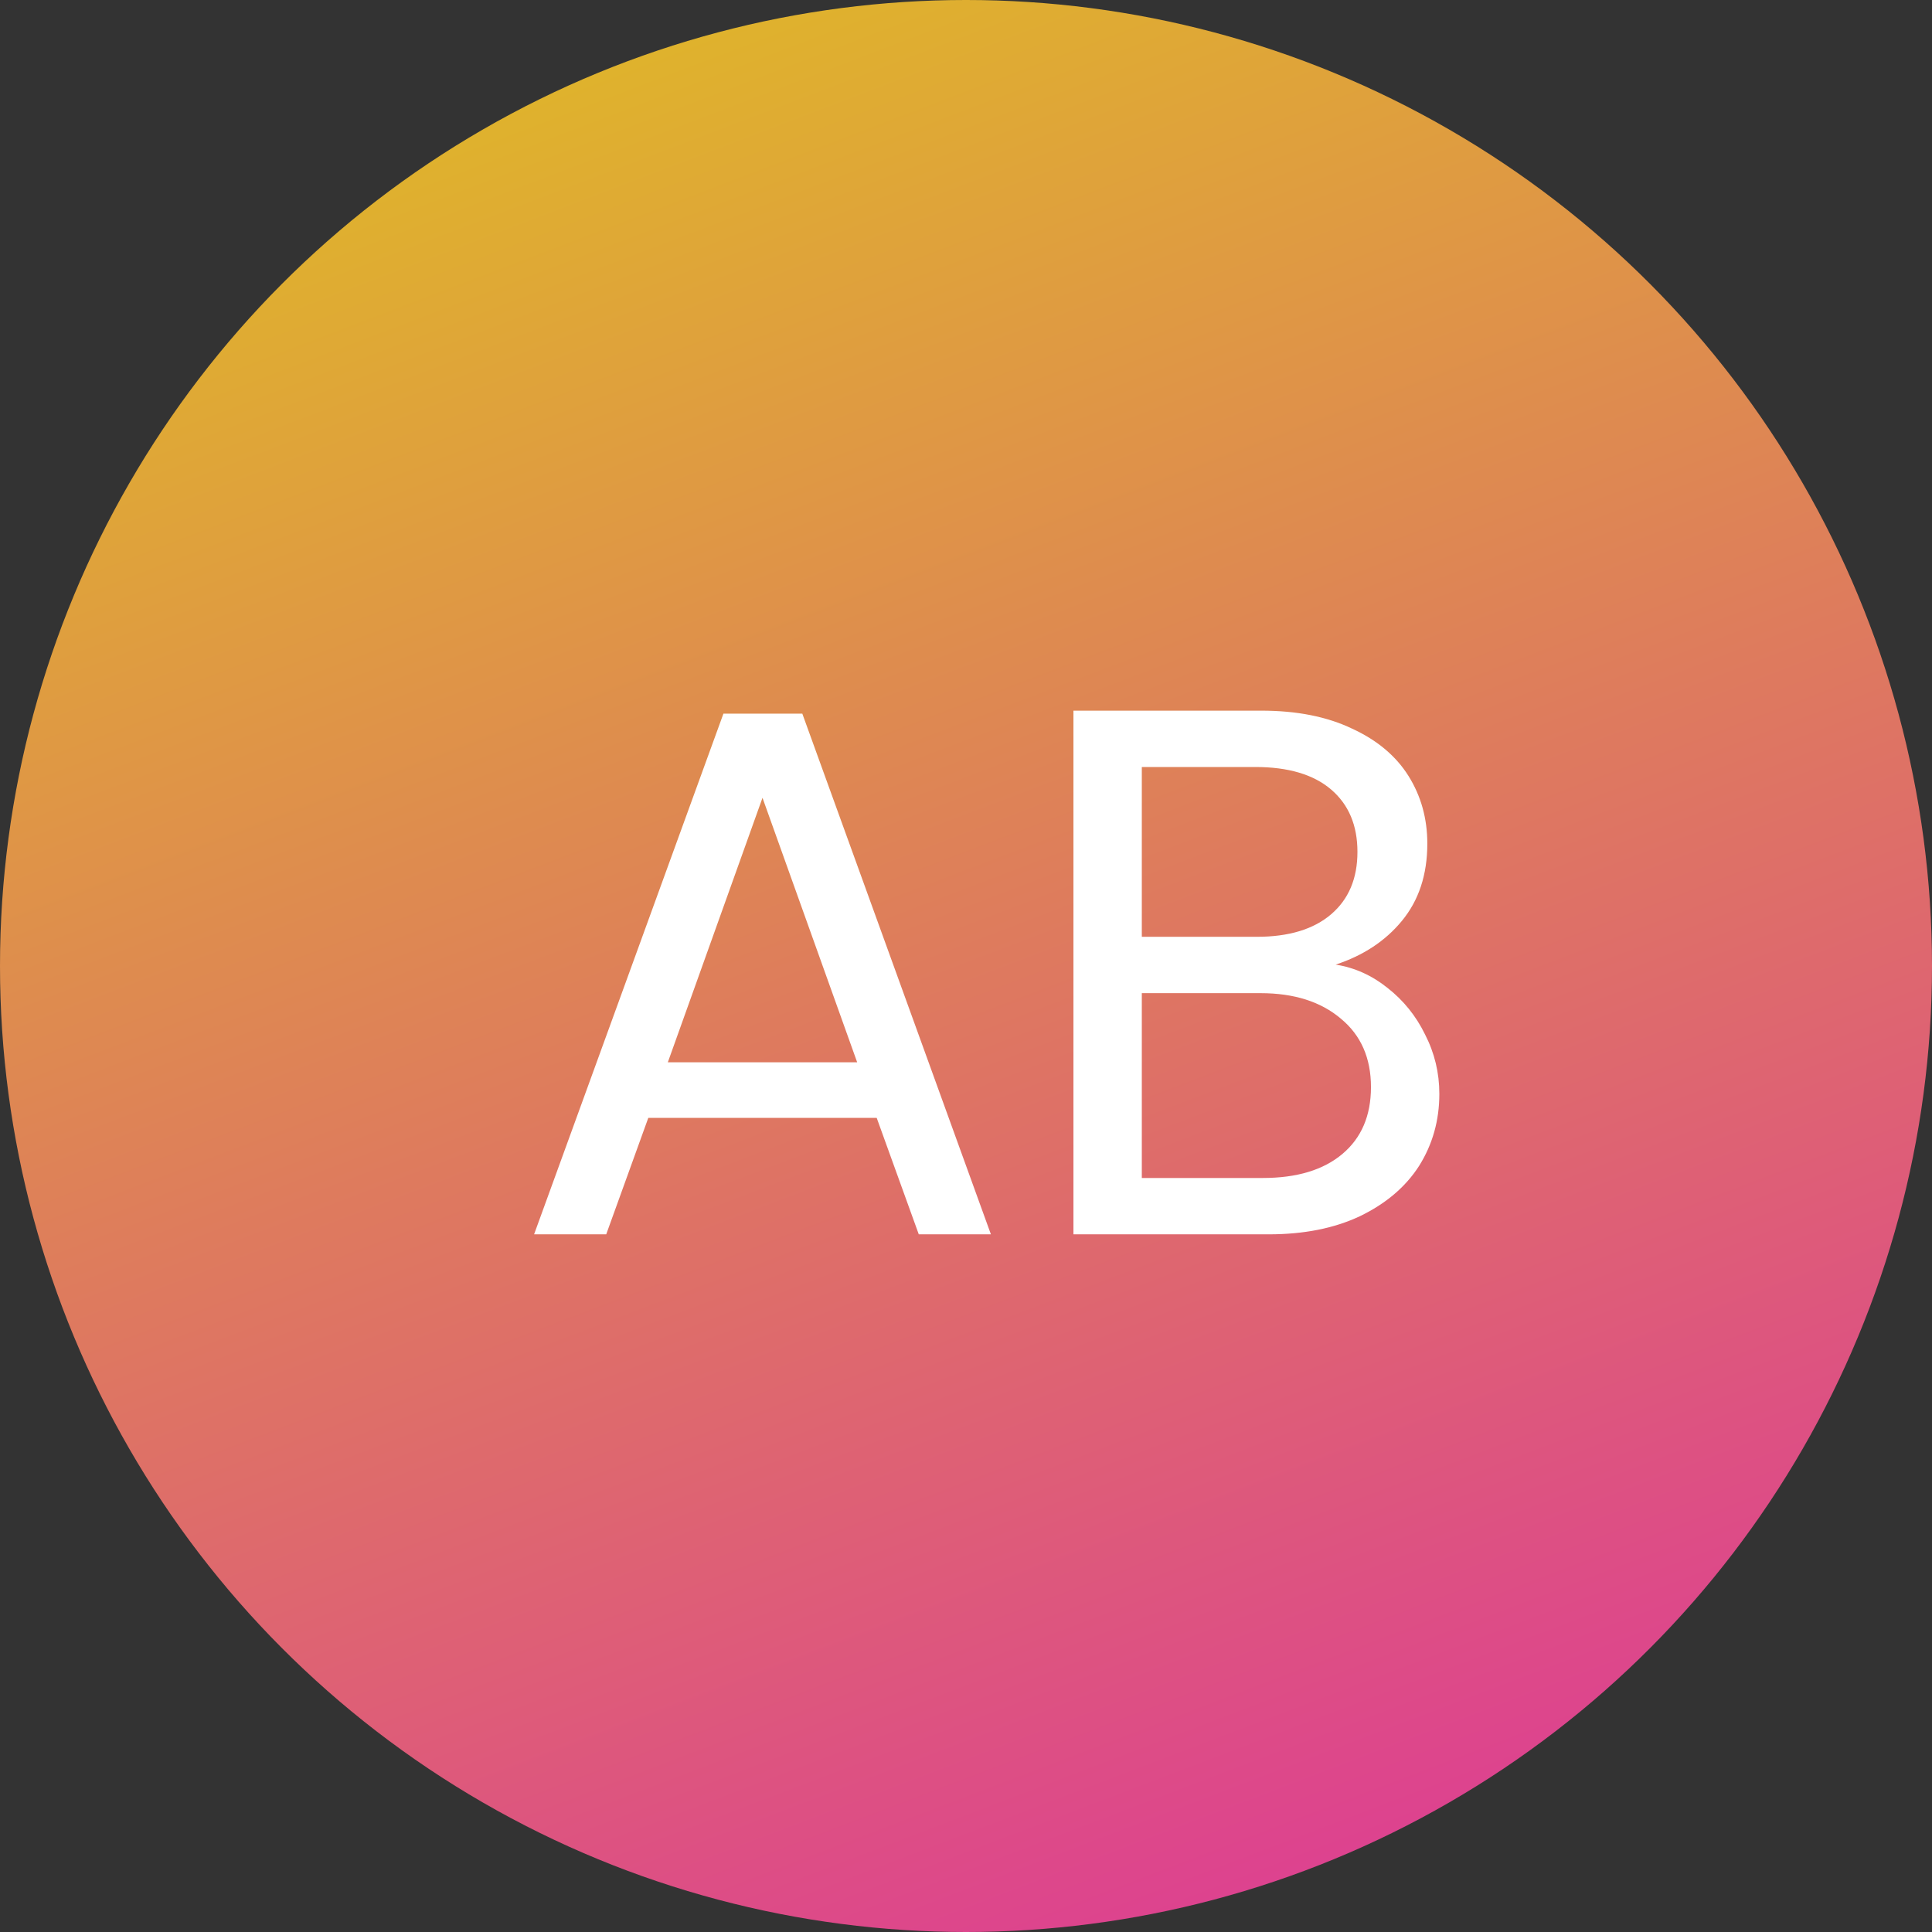 <svg width="36" height="36" viewBox="0 0 36 36" fill="none" xmlns="http://www.w3.org/2000/svg">
  <rect x="0" y="0" width="36" height="36" fill="#333333" stroke="none"/>
  <circle cx="18" cy="18" r="18" fill="url(#paint0_linear_1603_4455)"/>
  <path d="M16.336 20.83H12.08L11.296 23H9.952L13.48 13.298H14.95L18.464 23H17.12L16.336 20.83ZM15.972 19.794L14.208 14.866L12.444 19.794H15.972ZM24.888 17.974C25.242 18.03 25.564 18.175 25.854 18.408C26.152 18.641 26.386 18.931 26.554 19.276C26.731 19.621 26.82 19.99 26.82 20.382C26.82 20.877 26.694 21.325 26.442 21.726C26.19 22.118 25.821 22.431 25.336 22.664C24.86 22.888 24.295 23 23.642 23H20.002V13.242H23.502C24.165 13.242 24.729 13.354 25.196 13.578C25.663 13.793 26.012 14.087 26.246 14.46C26.479 14.833 26.596 15.253 26.596 15.72C26.596 16.299 26.437 16.779 26.12 17.162C25.812 17.535 25.401 17.806 24.888 17.974ZM21.276 17.456H23.418C24.015 17.456 24.477 17.316 24.804 17.036C25.131 16.756 25.294 16.369 25.294 15.874C25.294 15.379 25.131 14.992 24.804 14.712C24.477 14.432 24.006 14.292 23.39 14.292H21.276V17.456ZM23.53 21.95C24.165 21.95 24.659 21.801 25.014 21.502C25.369 21.203 25.546 20.788 25.546 20.256C25.546 19.715 25.359 19.29 24.986 18.982C24.613 18.665 24.113 18.506 23.488 18.506H21.276V21.95H23.53Z" fill="white"/>
  <defs>
    <linearGradient id="paint0_linear_1603_4455" x1="-1.09151e-06" y1="-12" x2="25.875" y2="55.875" gradientUnits="userSpaceOnUse">
      <stop stop-color="#E0E500"/>
      <stop offset="1" stop-color="#DC04C6"/>
    </linearGradient>
  </defs>
</svg>
